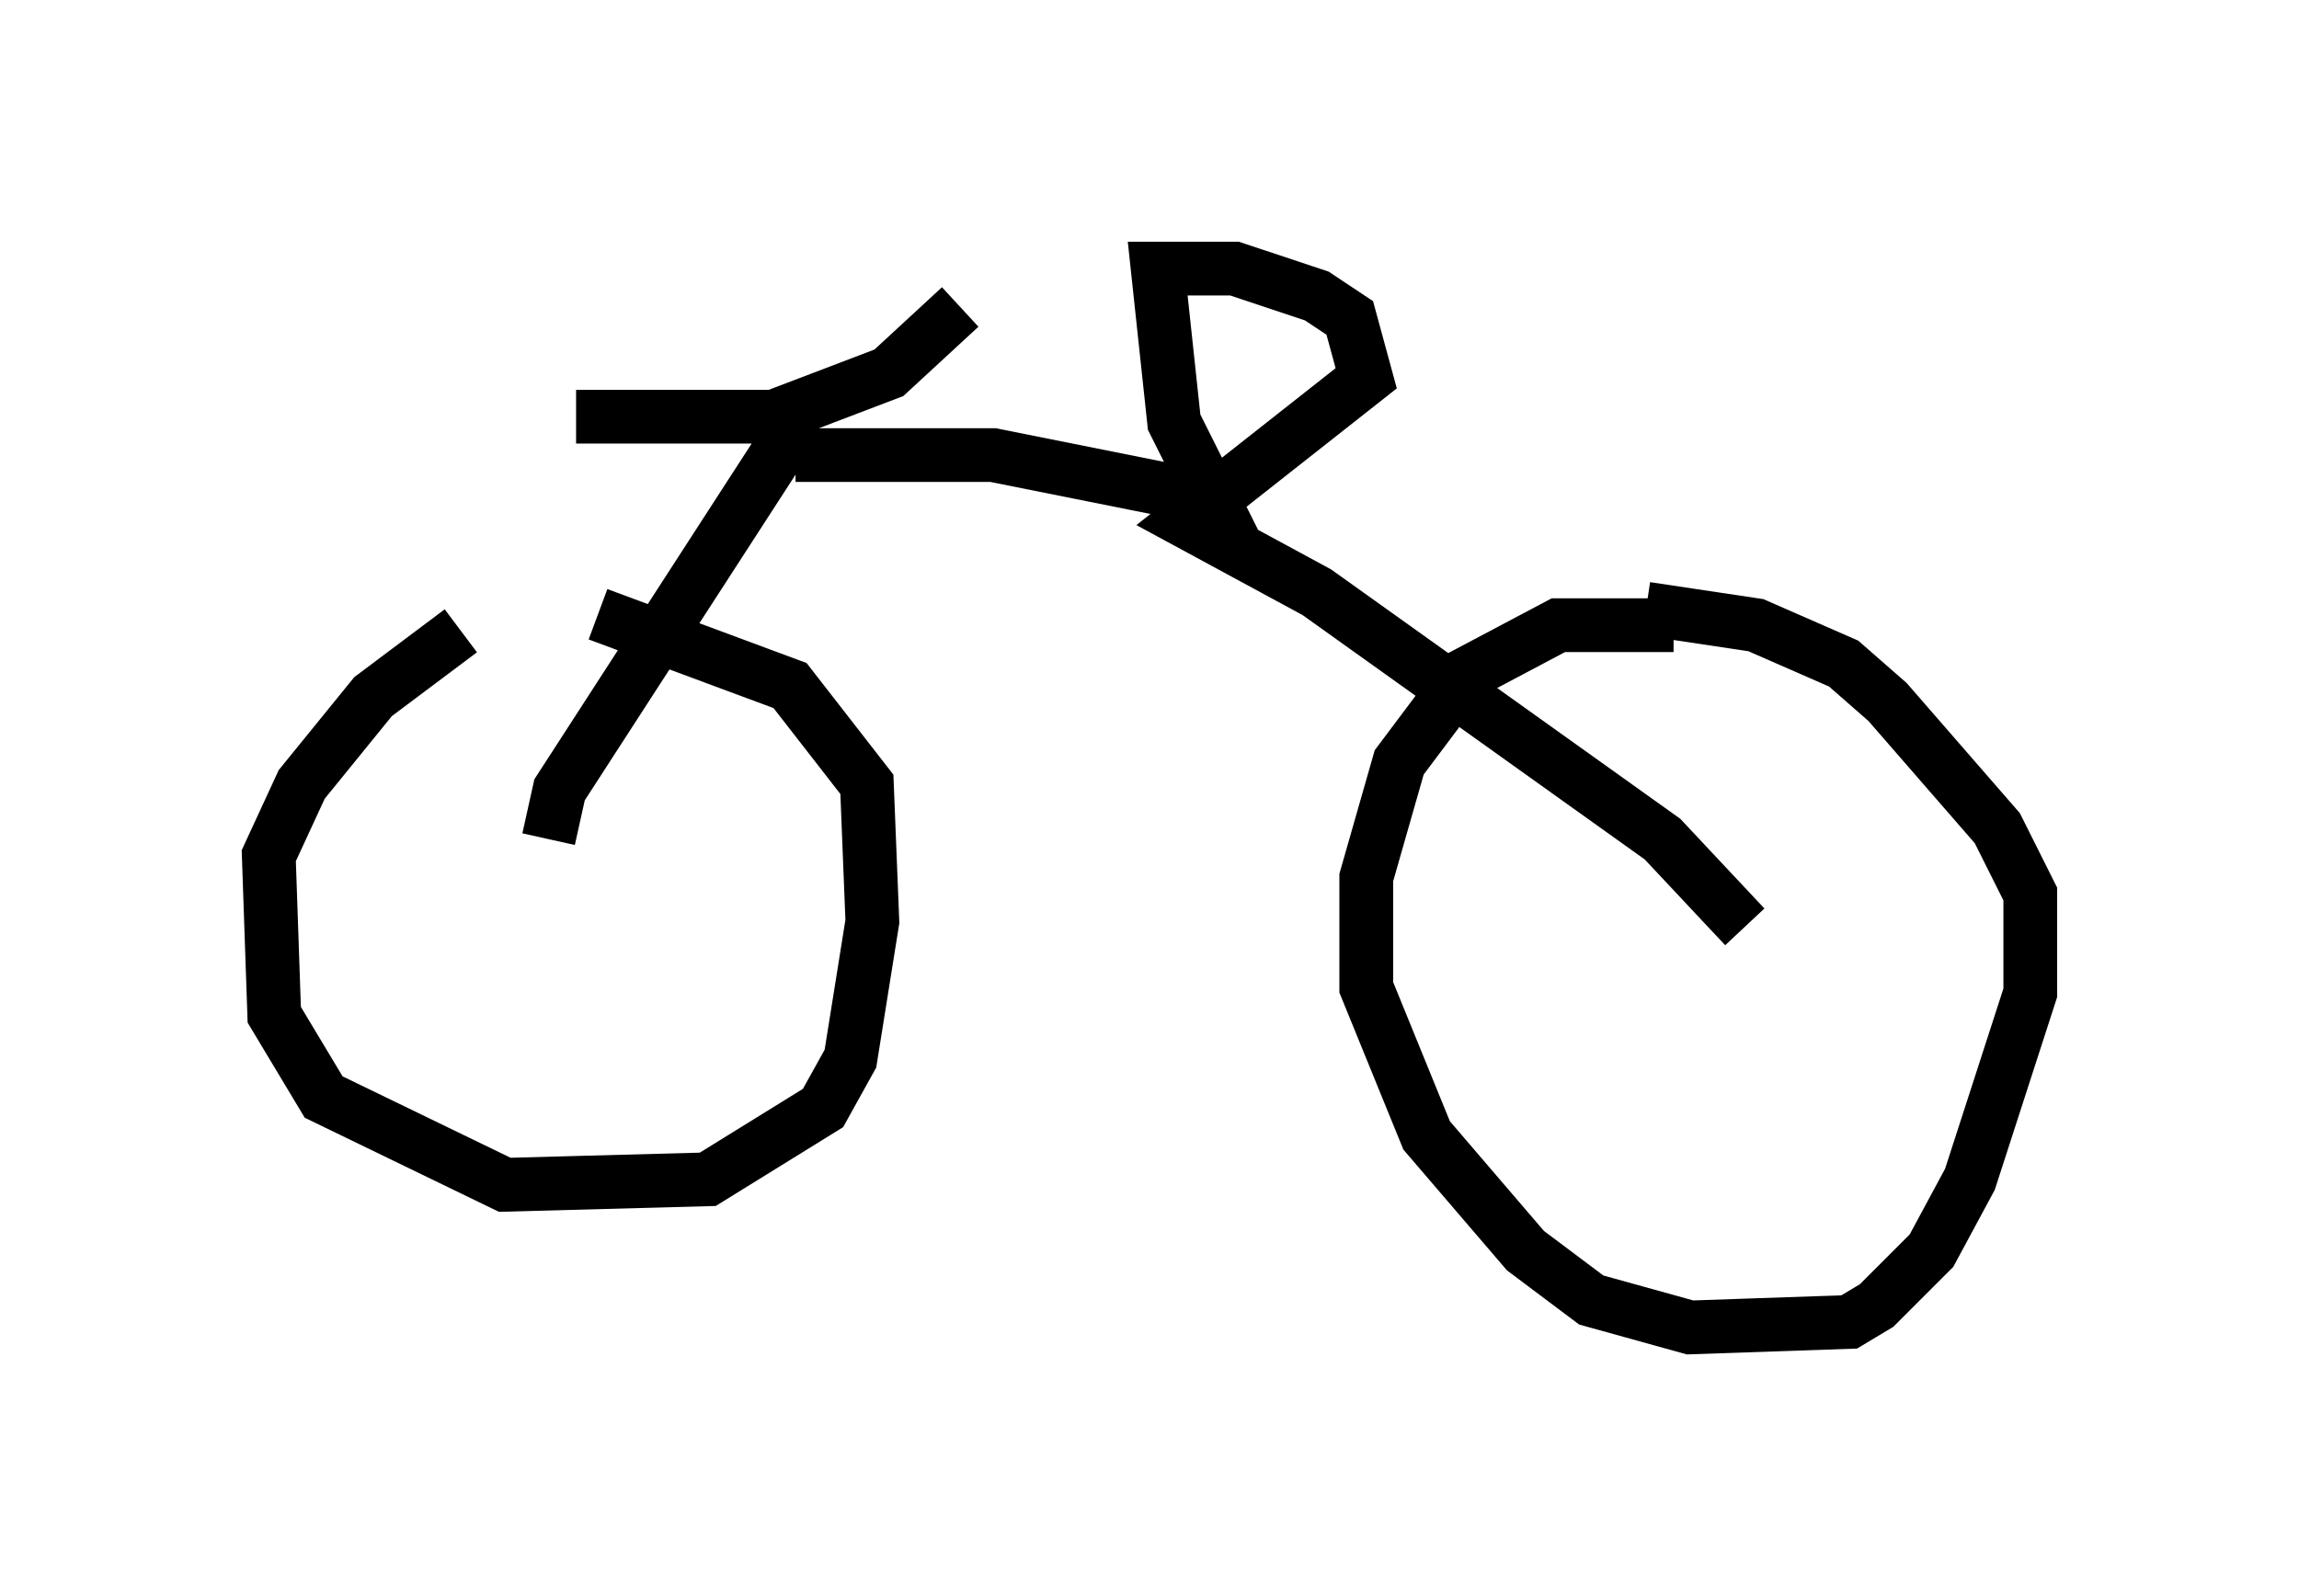 <?xml version="1.0" encoding="utf-8" ?>
<svg baseProfile="full" height="29.702" version="1.1" width="42.769" xmlns="http://www.w3.org/2000/svg" xmlns:ev="http://www.w3.org/2001/xml-events" xmlns:xlink="http://www.w3.org/1999/xlink"><defs /><rect fill="white" height="29.702" width="42.769" x="0" y="0" /><path d="M12.248, 11.738 m-3.675, 0.0 l-1.633, 1.225 -1.327, 1.633 l-0.613, 1.327 0.102, 2.96 l0.919, 1.531 3.369, 1.633 l3.777, -0.102 2.144, -1.327 l0.51, -0.919 0.408, -2.552 l-0.102, -2.552 -1.429, -1.838 l-3.573, -1.327 m20.009, 0.204 l-2.144, 0.0 -1.735, 0.919 l-1.225, 1.633 -0.613, 2.144 l0.0, 2.042 1.123, 2.756 l1.838, 2.144 1.225, 0.919 l1.838, 0.51 2.96, -0.102 l0.51, -0.306 1.021, -1.021 l0.715, -1.327 1.123, -3.471 l0.0, -1.838 -0.613, -1.225 l-2.042, -2.348 -0.817, -0.715 l-1.633, -0.715 -2.042, -0.306 m-20.417, 4.288 l0.204, -0.919 4.492, -6.942 m-0.102, 0.0 l-4.083, 0.0 3.675, 0.0 l2.144, -0.817 1.327, -1.225 m-3.063, 2.756 l3.675, 0.0 4.083, 0.817 l-0.715, -1.429 -0.306, -2.858 l1.429, 0.0 1.531, 0.51 l0.613, 0.408 0.306, 1.123 l-3.369, 2.654 2.45, 1.327 l6.431, 4.594 1.531, 1.633 " fill="none" stroke="black" stroke-width="1" /></svg>